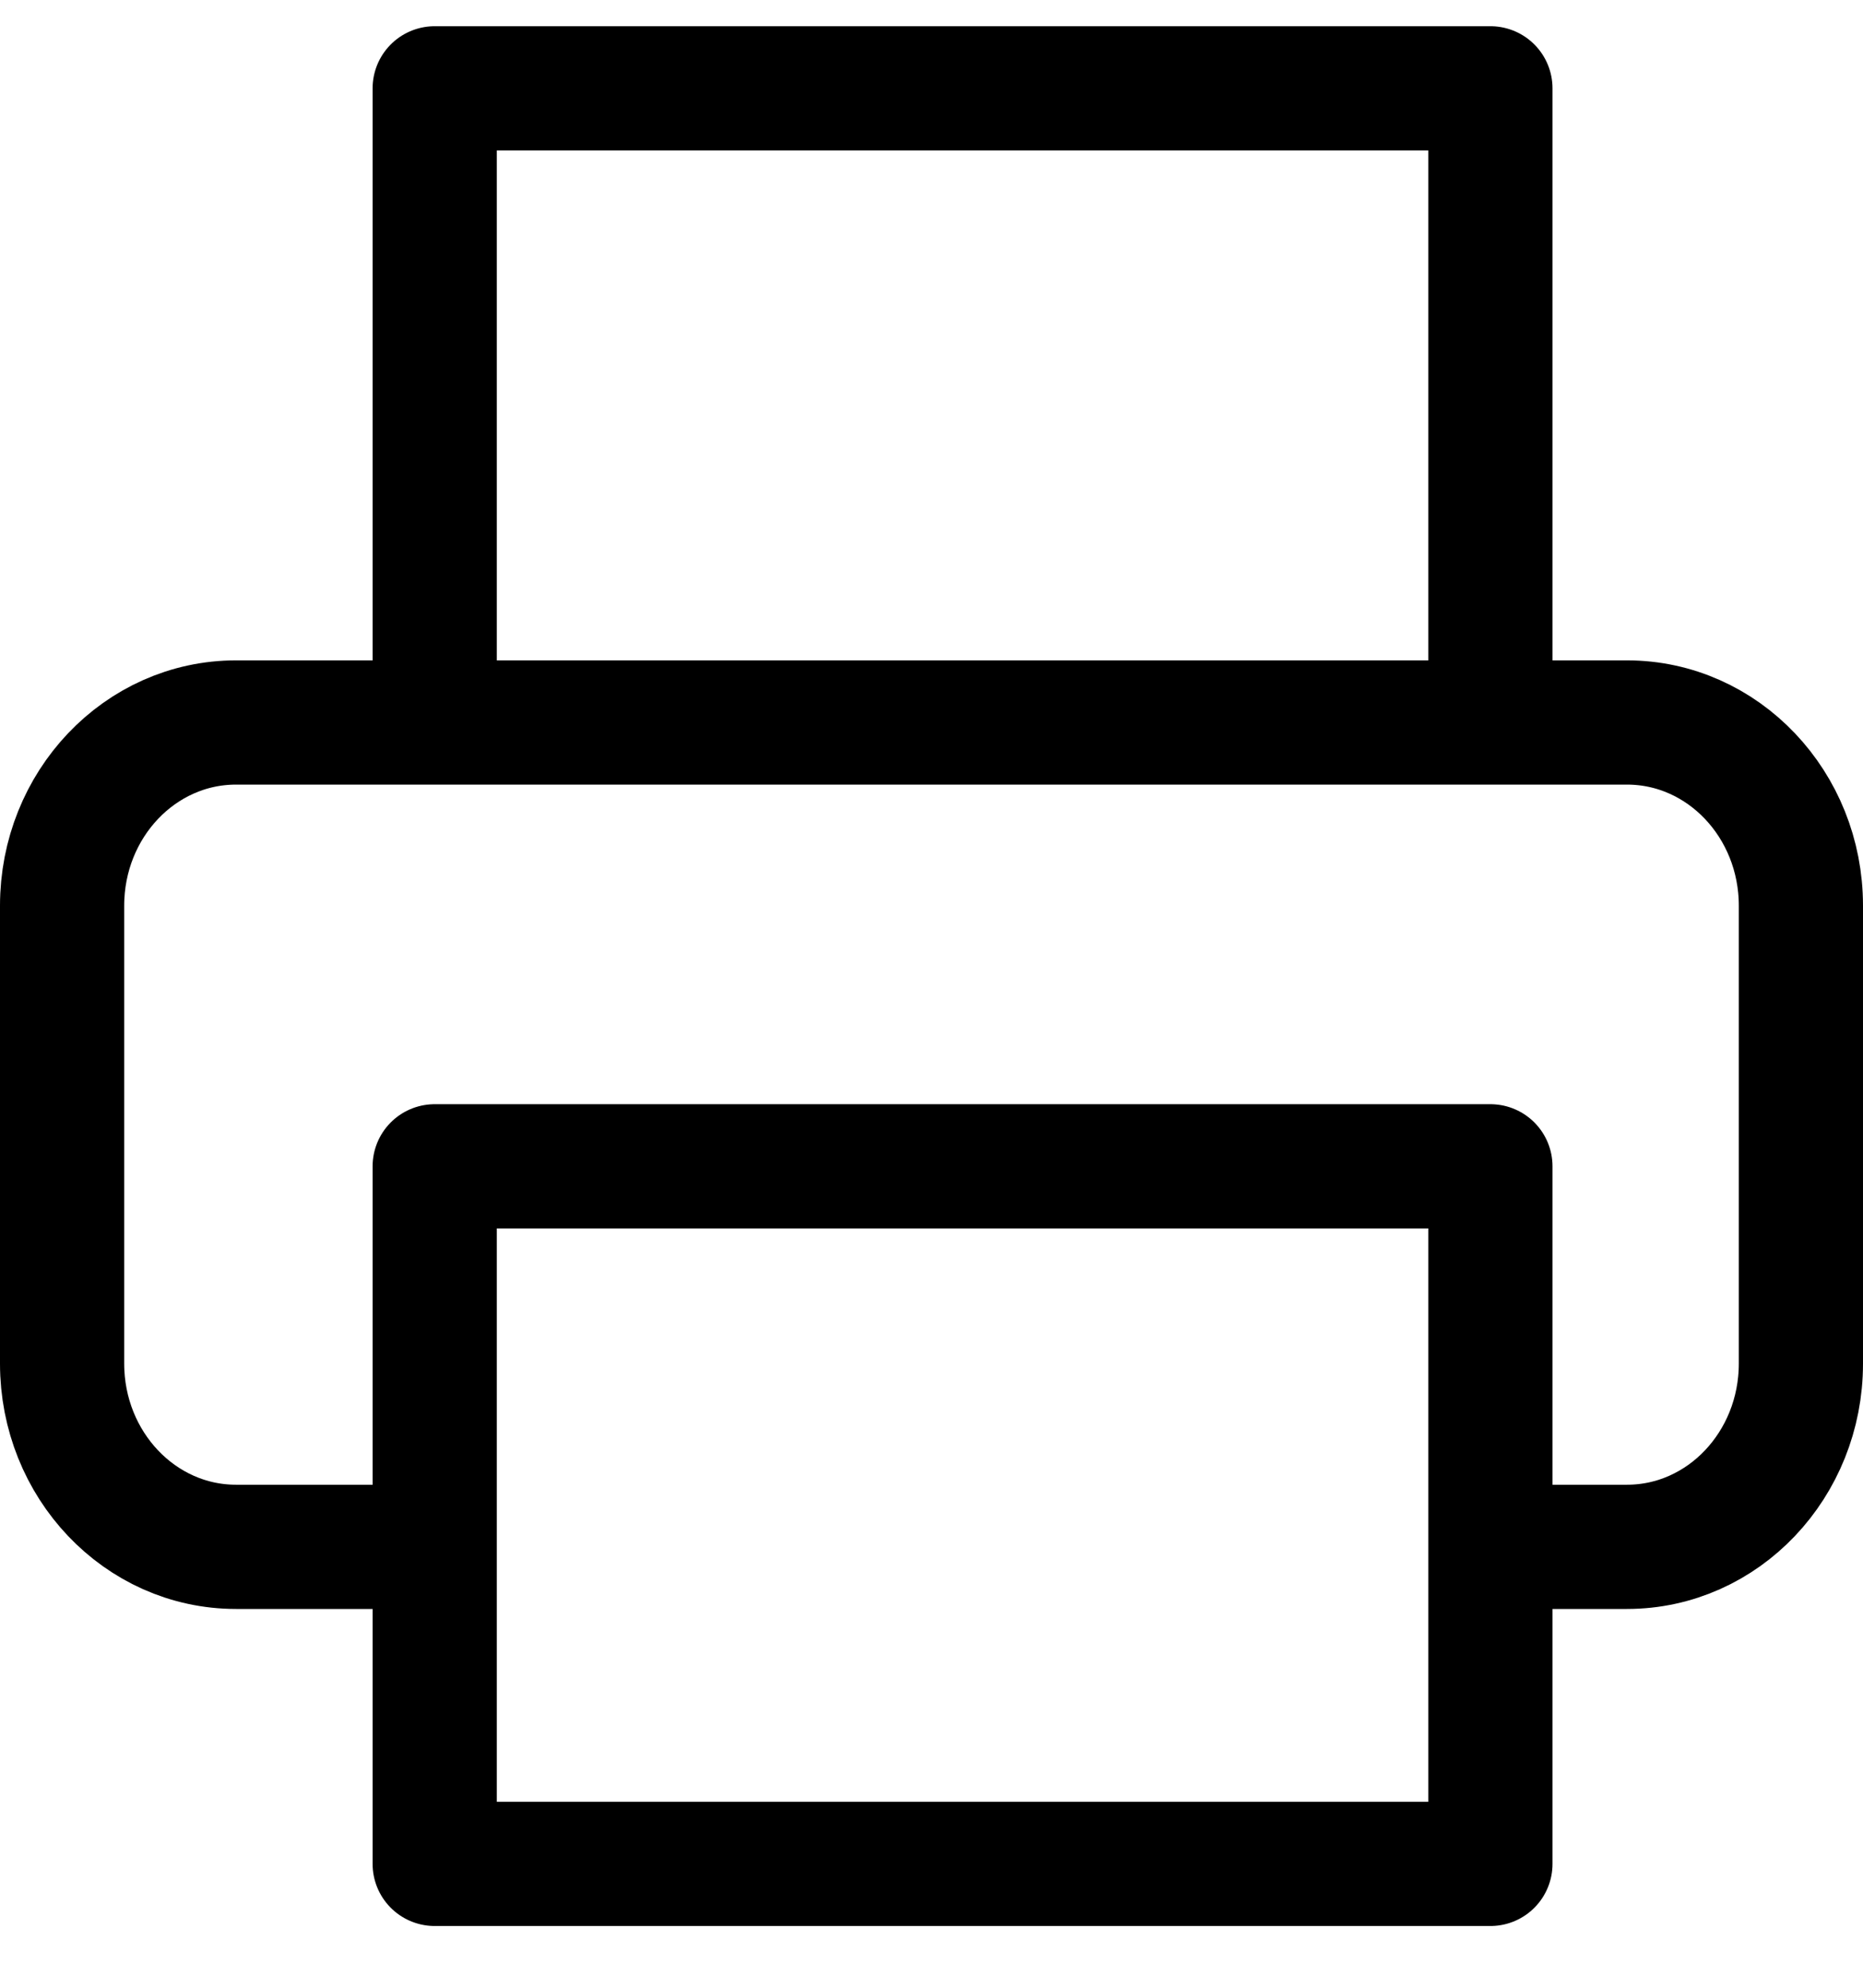 <?xml version="1.0" encoding="UTF-8"?>
<svg width="30px" height="32px" viewBox="0 0 30 32" version="1.1" xmlns="http://www.w3.org/2000/svg" xmlns:xlink="http://www.w3.org/1999/xlink">
    <!-- Generator: Sketch 57.1 (83088) - https://sketch.com -->
    <title>svg/black/icon / printer</title>
    <desc>Created with Sketch.</desc>
    <g id="**-Sticker-Sheets" stroke="none" stroke-width="1" fill="none" fill-rule="evenodd" stroke-linecap="round" stroke-linejoin="round">
        <g id="sticker-sheet--all--page-5" transform="translate(-422, -1299)" stroke="#000000" stroke-width="2">
            <g id="icon-preview-row-copy-205" transform="translate(0, 1272)">
                <g id="Icon-Row">
                    <g id="icon-/-printer" transform="translate(413, 18.214)">
                        <path d="M16,20.417 L16,10.208 L33,10.208 L33,20.417 M15.6,33.688 L12.8,33.688 C11.254,33.688 10,32.367 10,30.738 L10,23.366 C10,21.737 11.254,20.417 12.8,20.417 L35.2,20.417 C36.746,20.417 38,21.737 38,23.366 L38,30.738 C38,32.367 36.746,33.688 35.2,33.688 L33,33.688 M16,27.562 L33,27.562 L33,38.792 L16,38.792 L16,27.562 Z" id="Combined-Shape"></path>
                    </g>
                </g>
            </g>
        </g>
    </g>
</svg>